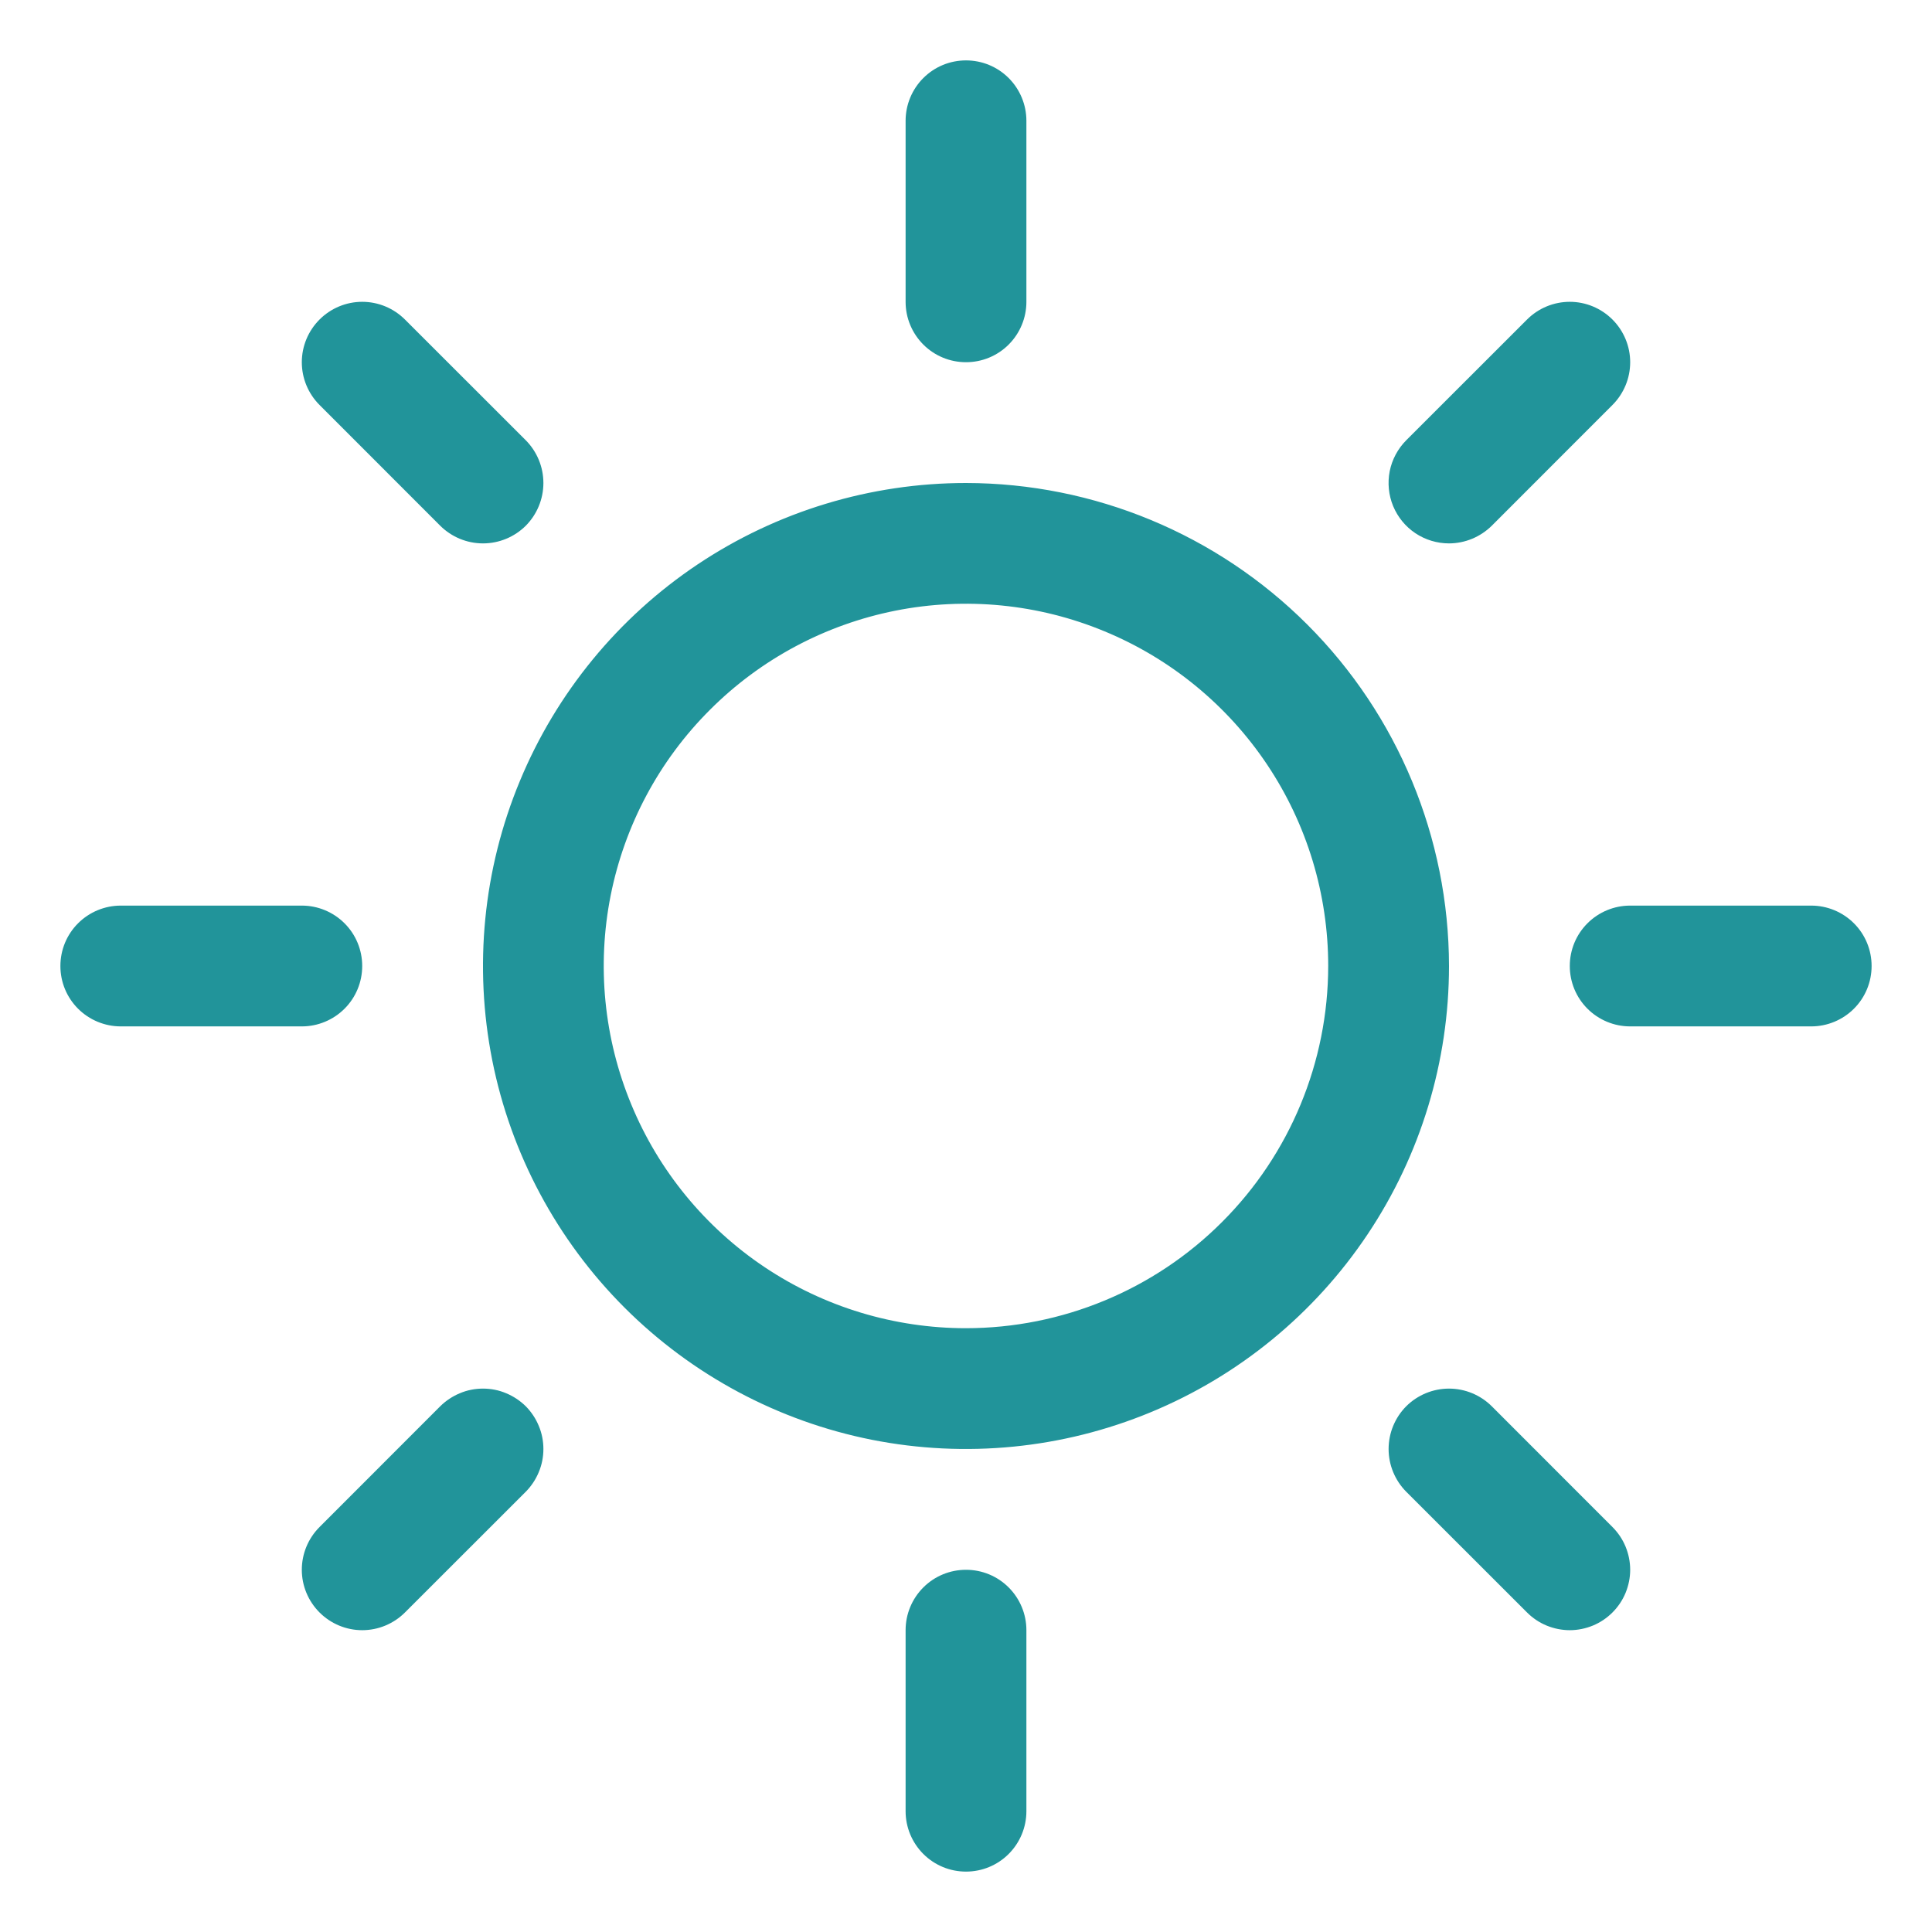 <svg width="23" height="23" viewBox="0 0 23 23" fill="none" xmlns="http://www.w3.org/2000/svg">
<g clip-path="url(#clip0_163_534)">
<path d="M10.781 3.594V1.438C10.781 1.247 10.857 1.064 10.992 0.929C11.127 0.794 11.309 0.719 11.5 0.719C11.691 0.719 11.873 0.794 12.008 0.929C12.143 1.064 12.219 1.247 12.219 1.438V3.594C12.219 3.784 12.143 3.967 12.008 4.102C11.873 4.237 11.691 4.312 11.5 4.312C11.309 4.312 11.127 4.237 10.992 4.102C10.857 3.967 10.781 3.784 10.781 3.594ZM17.25 11.5C17.25 12.637 16.913 13.749 16.281 14.694C15.649 15.64 14.751 16.377 13.7 16.812C12.65 17.247 11.494 17.361 10.378 17.14C9.263 16.918 8.238 16.37 7.434 15.566C6.63 14.762 6.082 13.737 5.86 12.622C5.639 11.506 5.752 10.35 6.188 9.3C6.623 8.249 7.36 7.351 8.305 6.719C9.251 6.087 10.363 5.75 11.5 5.75C13.024 5.752 14.486 6.358 15.564 7.436C16.642 8.514 17.248 9.976 17.25 11.5ZM15.812 11.5C15.812 10.647 15.56 9.813 15.086 9.104C14.612 8.395 13.938 7.842 13.15 7.516C12.362 7.189 11.495 7.104 10.659 7.27C9.822 7.437 9.054 7.847 8.451 8.451C7.847 9.054 7.437 9.822 7.27 10.659C7.104 11.495 7.189 12.362 7.516 13.15C7.842 13.938 8.395 14.612 9.104 15.086C9.813 15.56 10.647 15.812 11.5 15.812C12.643 15.811 13.74 15.357 14.548 14.548C15.357 13.74 15.811 12.643 15.812 11.5ZM5.241 6.259C5.376 6.393 5.559 6.469 5.75 6.469C5.941 6.469 6.124 6.393 6.259 6.259C6.393 6.124 6.469 5.941 6.469 5.75C6.469 5.559 6.393 5.376 6.259 5.241L4.821 3.804C4.686 3.669 4.503 3.593 4.312 3.593C4.122 3.593 3.939 3.669 3.804 3.804C3.669 3.939 3.593 4.122 3.593 4.312C3.593 4.503 3.669 4.686 3.804 4.821L5.241 6.259ZM5.241 16.741L3.804 18.179C3.669 18.314 3.593 18.497 3.593 18.688C3.593 18.878 3.669 19.061 3.804 19.196C3.939 19.331 4.122 19.407 4.312 19.407C4.503 19.407 4.686 19.331 4.821 19.196L6.259 17.759C6.325 17.692 6.378 17.613 6.414 17.525C6.451 17.438 6.469 17.344 6.469 17.25C6.469 17.156 6.451 17.062 6.414 16.975C6.378 16.887 6.325 16.808 6.259 16.741C6.192 16.675 6.112 16.622 6.025 16.586C5.938 16.549 5.844 16.531 5.75 16.531C5.656 16.531 5.562 16.549 5.475 16.586C5.388 16.622 5.308 16.675 5.241 16.741ZM17.25 6.469C17.344 6.469 17.438 6.45 17.525 6.414C17.612 6.378 17.692 6.325 17.759 6.259L19.196 4.821C19.331 4.686 19.407 4.503 19.407 4.312C19.407 4.122 19.331 3.939 19.196 3.804C19.061 3.669 18.878 3.593 18.688 3.593C18.497 3.593 18.314 3.669 18.179 3.804L16.741 5.241C16.641 5.342 16.572 5.47 16.544 5.61C16.517 5.749 16.531 5.894 16.585 6.025C16.64 6.157 16.732 6.269 16.85 6.348C16.969 6.427 17.108 6.469 17.25 6.469ZM17.759 16.741C17.624 16.607 17.441 16.531 17.25 16.531C17.059 16.531 16.876 16.607 16.741 16.741C16.607 16.876 16.531 17.059 16.531 17.25C16.531 17.441 16.607 17.624 16.741 17.759L18.179 19.196C18.246 19.263 18.325 19.316 18.412 19.352C18.5 19.388 18.593 19.407 18.688 19.407C18.782 19.407 18.875 19.388 18.963 19.352C19.05 19.316 19.129 19.263 19.196 19.196C19.263 19.129 19.316 19.05 19.352 18.963C19.388 18.875 19.407 18.782 19.407 18.688C19.407 18.593 19.388 18.5 19.352 18.412C19.316 18.325 19.263 18.246 19.196 18.179L17.759 16.741ZM4.312 11.5C4.312 11.309 4.237 11.127 4.102 10.992C3.967 10.857 3.784 10.781 3.594 10.781H1.438C1.247 10.781 1.064 10.857 0.929 10.992C0.794 11.127 0.719 11.309 0.719 11.5C0.719 11.691 0.794 11.873 0.929 12.008C1.064 12.143 1.247 12.219 1.438 12.219H3.594C3.784 12.219 3.967 12.143 4.102 12.008C4.237 11.873 4.312 11.691 4.312 11.5ZM11.5 18.688C11.309 18.688 11.127 18.763 10.992 18.898C10.857 19.033 10.781 19.216 10.781 19.406V21.562C10.781 21.753 10.857 21.936 10.992 22.071C11.127 22.206 11.309 22.281 11.5 22.281C11.691 22.281 11.873 22.206 12.008 22.071C12.143 21.936 12.219 21.753 12.219 21.562V19.406C12.219 19.216 12.143 19.033 12.008 18.898C11.873 18.763 11.691 18.688 11.5 18.688ZM21.562 10.781H19.406C19.216 10.781 19.033 10.857 18.898 10.992C18.763 11.127 18.688 11.309 18.688 11.5C18.688 11.691 18.763 11.873 18.898 12.008C19.033 12.143 19.216 12.219 19.406 12.219H21.562C21.753 12.219 21.936 12.143 22.071 12.008C22.206 11.873 22.281 11.691 22.281 11.5C22.281 11.309 22.206 11.127 22.071 10.992C21.936 10.857 21.753 10.781 21.562 10.781Z" fill="#21949A"/>
</g>
<defs>
<clipPath id="clip0_163_534">
<rect width="23" height="23" fill="white"/>
</clipPath>
</defs>
</svg>
